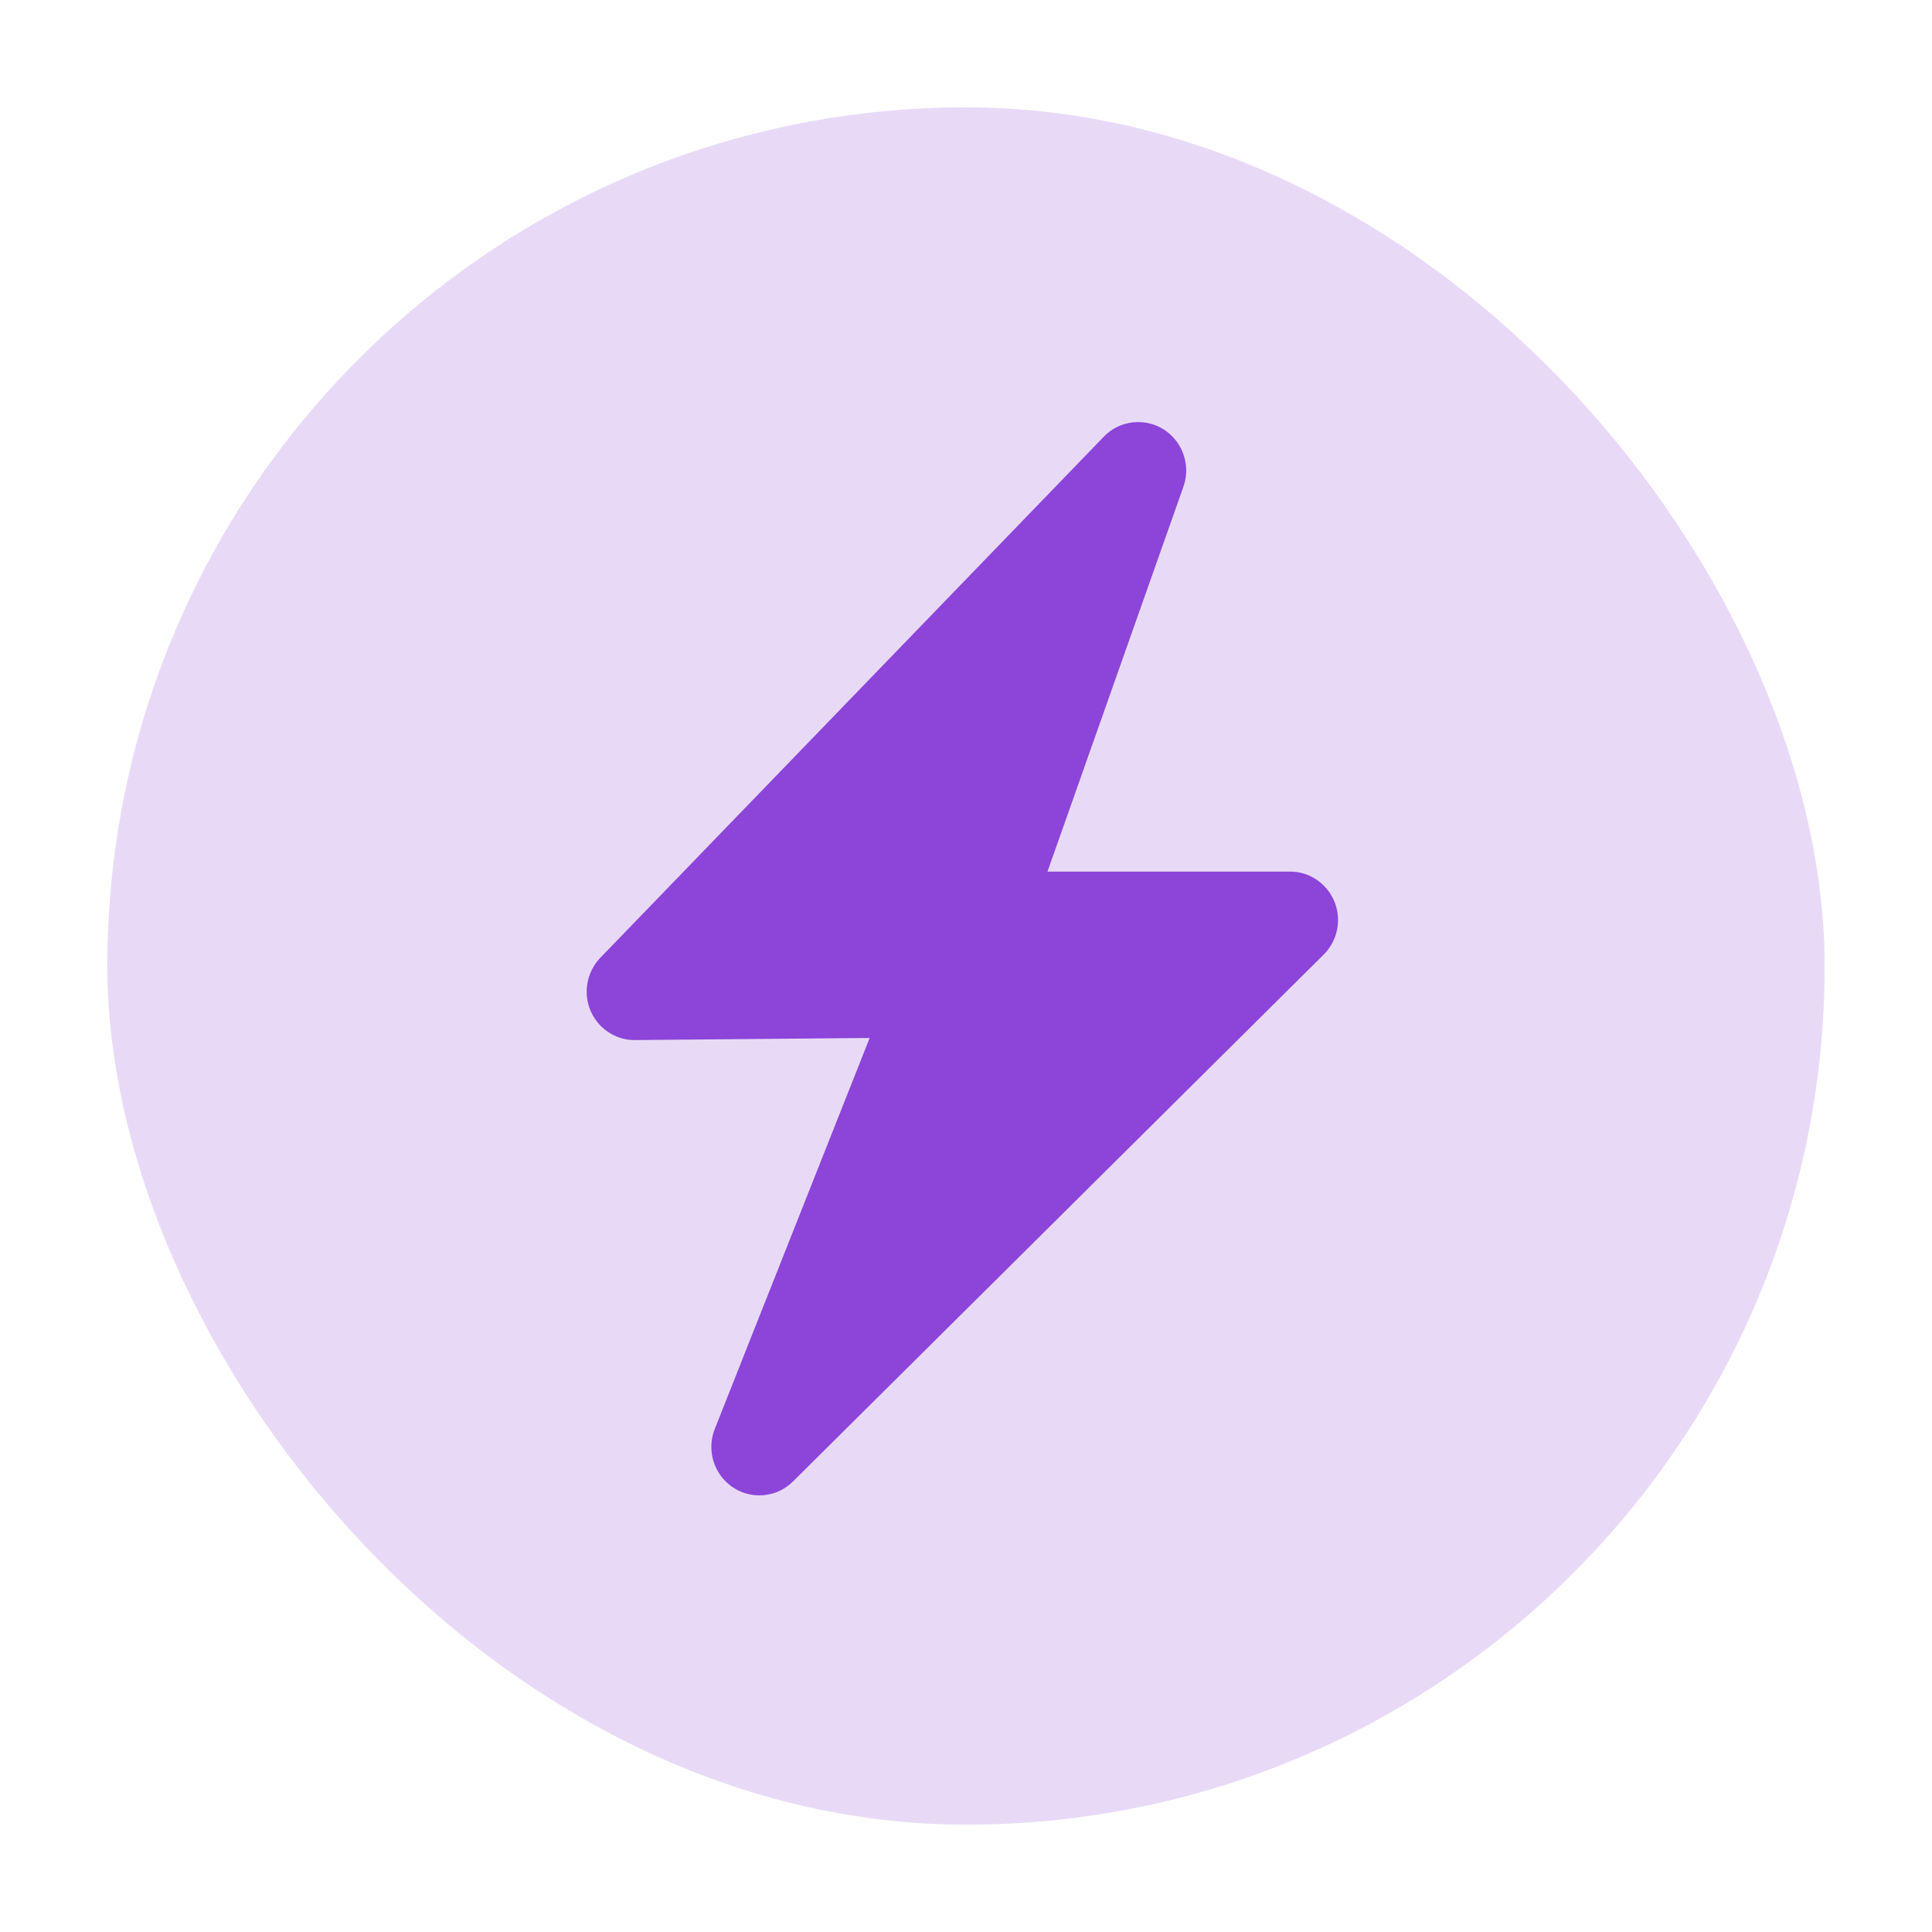 <?xml version="1.0" encoding="UTF-8"?>
<svg width="36px" height="36px" viewBox="0 0 36 36" version="1.1" xmlns="http://www.w3.org/2000/svg" xmlns:xlink="http://www.w3.org/1999/xlink">
    <!-- Generator: Sketch 60 (88103) - https://sketch.com -->
    <title>prefetch</title>
    <desc>Created with Sketch.</desc>
    <g id="prefetch" stroke="none" stroke-width="1" fill="none" fill-rule="evenodd">
        <rect id="bg" fill="#E8DAF7" fill-rule="nonzero" x="2" y="2" width="32" height="32" rx="16"></rect>
        <path d="M22.051,9.07 L19.518,16.241 L24.038,16.241 C24.532,16.241 24.932,16.645 24.932,17.143 C24.932,17.385 24.836,17.617 24.665,17.787 L14.776,27.605 C14.424,27.955 13.858,27.95 13.512,27.594 C13.263,27.339 13.187,26.959 13.319,26.626 L16.205,19.341 L11.834,19.38 C11.34,19.385 10.936,18.984 10.932,18.486 C10.93,18.247 11.021,18.018 11.186,17.847 L20.569,8.136 C20.914,7.78 21.48,7.773 21.833,8.121 C22.083,8.367 22.168,8.738 22.051,9.07 Z" id="zip" fill="#8C44D9" fill-rule="nonzero"></path>
    </g>
</svg>